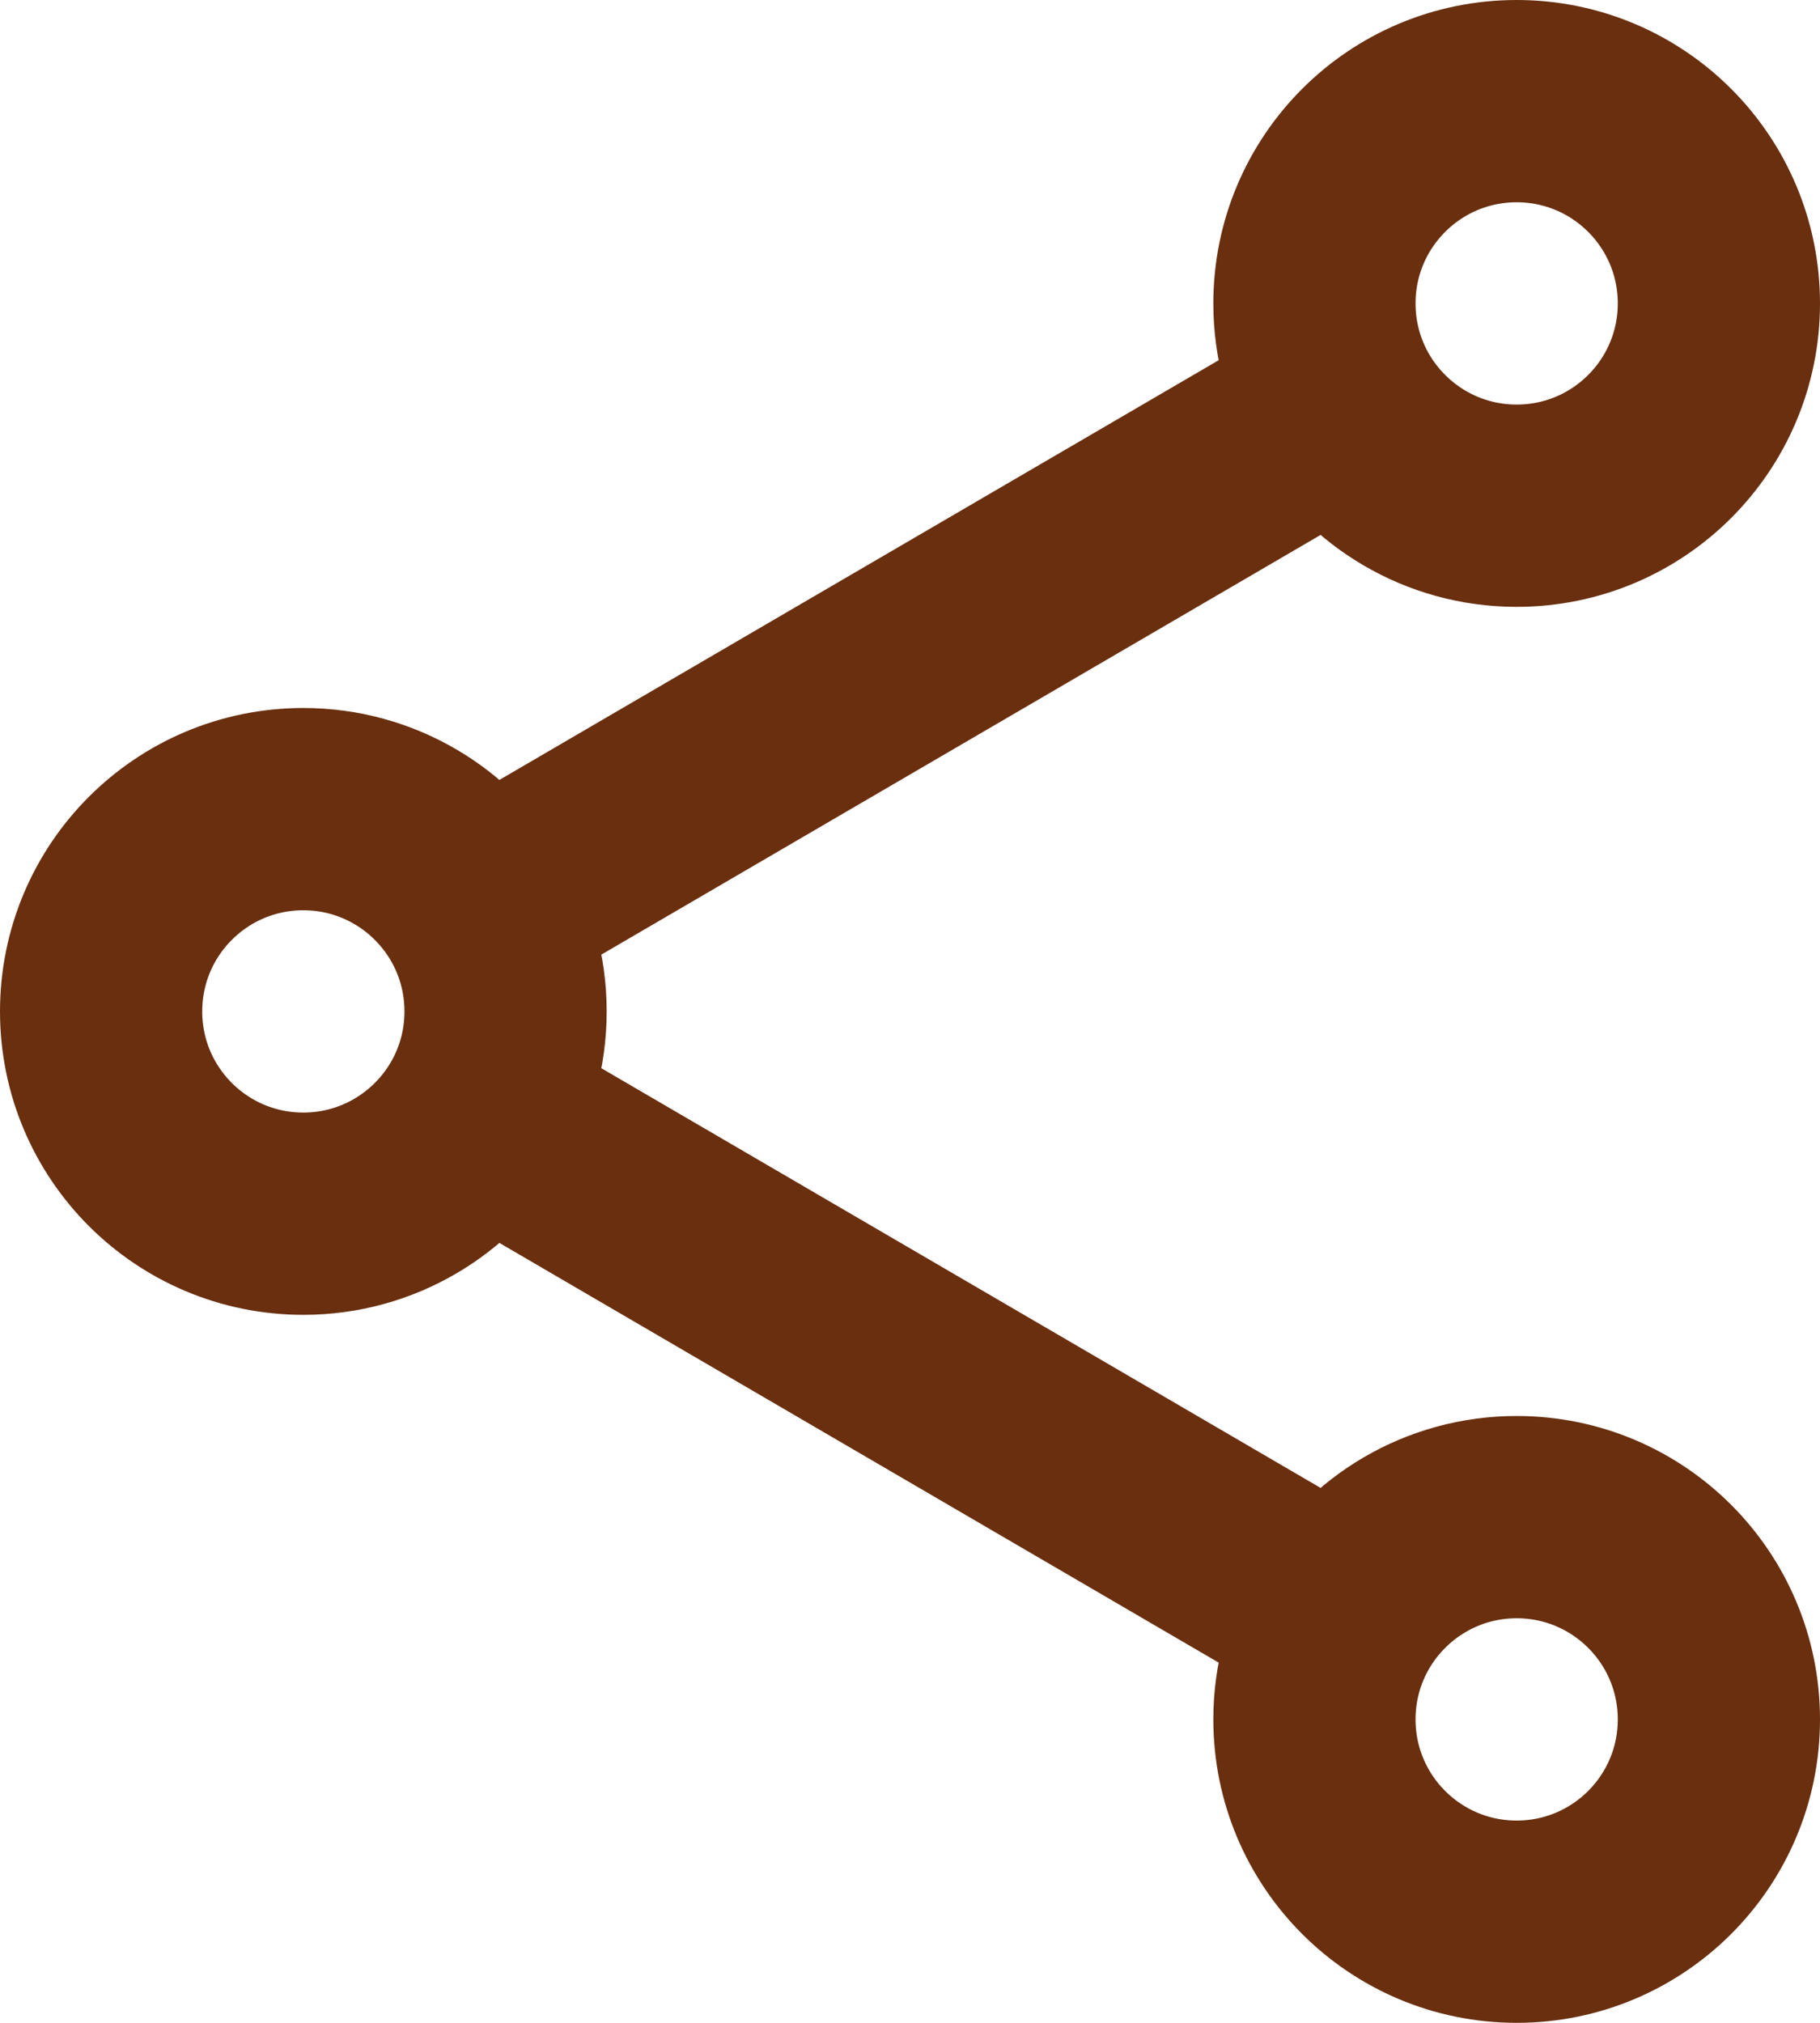 <svg width="18" height="20" viewBox="0 0 18 20" fill="none" xmlns="http://www.w3.org/2000/svg">
<path d="M13.272 4.008C13.619 4.601 14.263 5 15 5C16.105 5 17 4.105 17 3C17 1.895 16.105 1 15 1C13.895 1 13 1.895 13 3C13 3.368 13.099 3.712 13.272 4.008ZM13.272 4.008L4.728 8.992M4.728 8.992C4.381 8.399 3.737 8 3 8C1.895 8 1 8.895 1 10C1 11.105 1.895 12 3 12C3.737 12 4.381 11.601 4.728 11.008M4.728 8.992C4.901 9.288 5 9.632 5 10C5 10.368 4.901 10.712 4.728 11.008M4.728 11.008L13.272 15.992M13.272 15.992C13.619 15.399 14.263 15 15 15C16.105 15 17 15.895 17 17C17 18.105 16.105 19 15 19C13.895 19 13 18.105 13 17C13 16.632 13.099 16.288 13.272 15.992Z" stroke="#692F0F" stroke-width="2" stroke-linecap="round" stroke-linejoin="round"/>
</svg>
